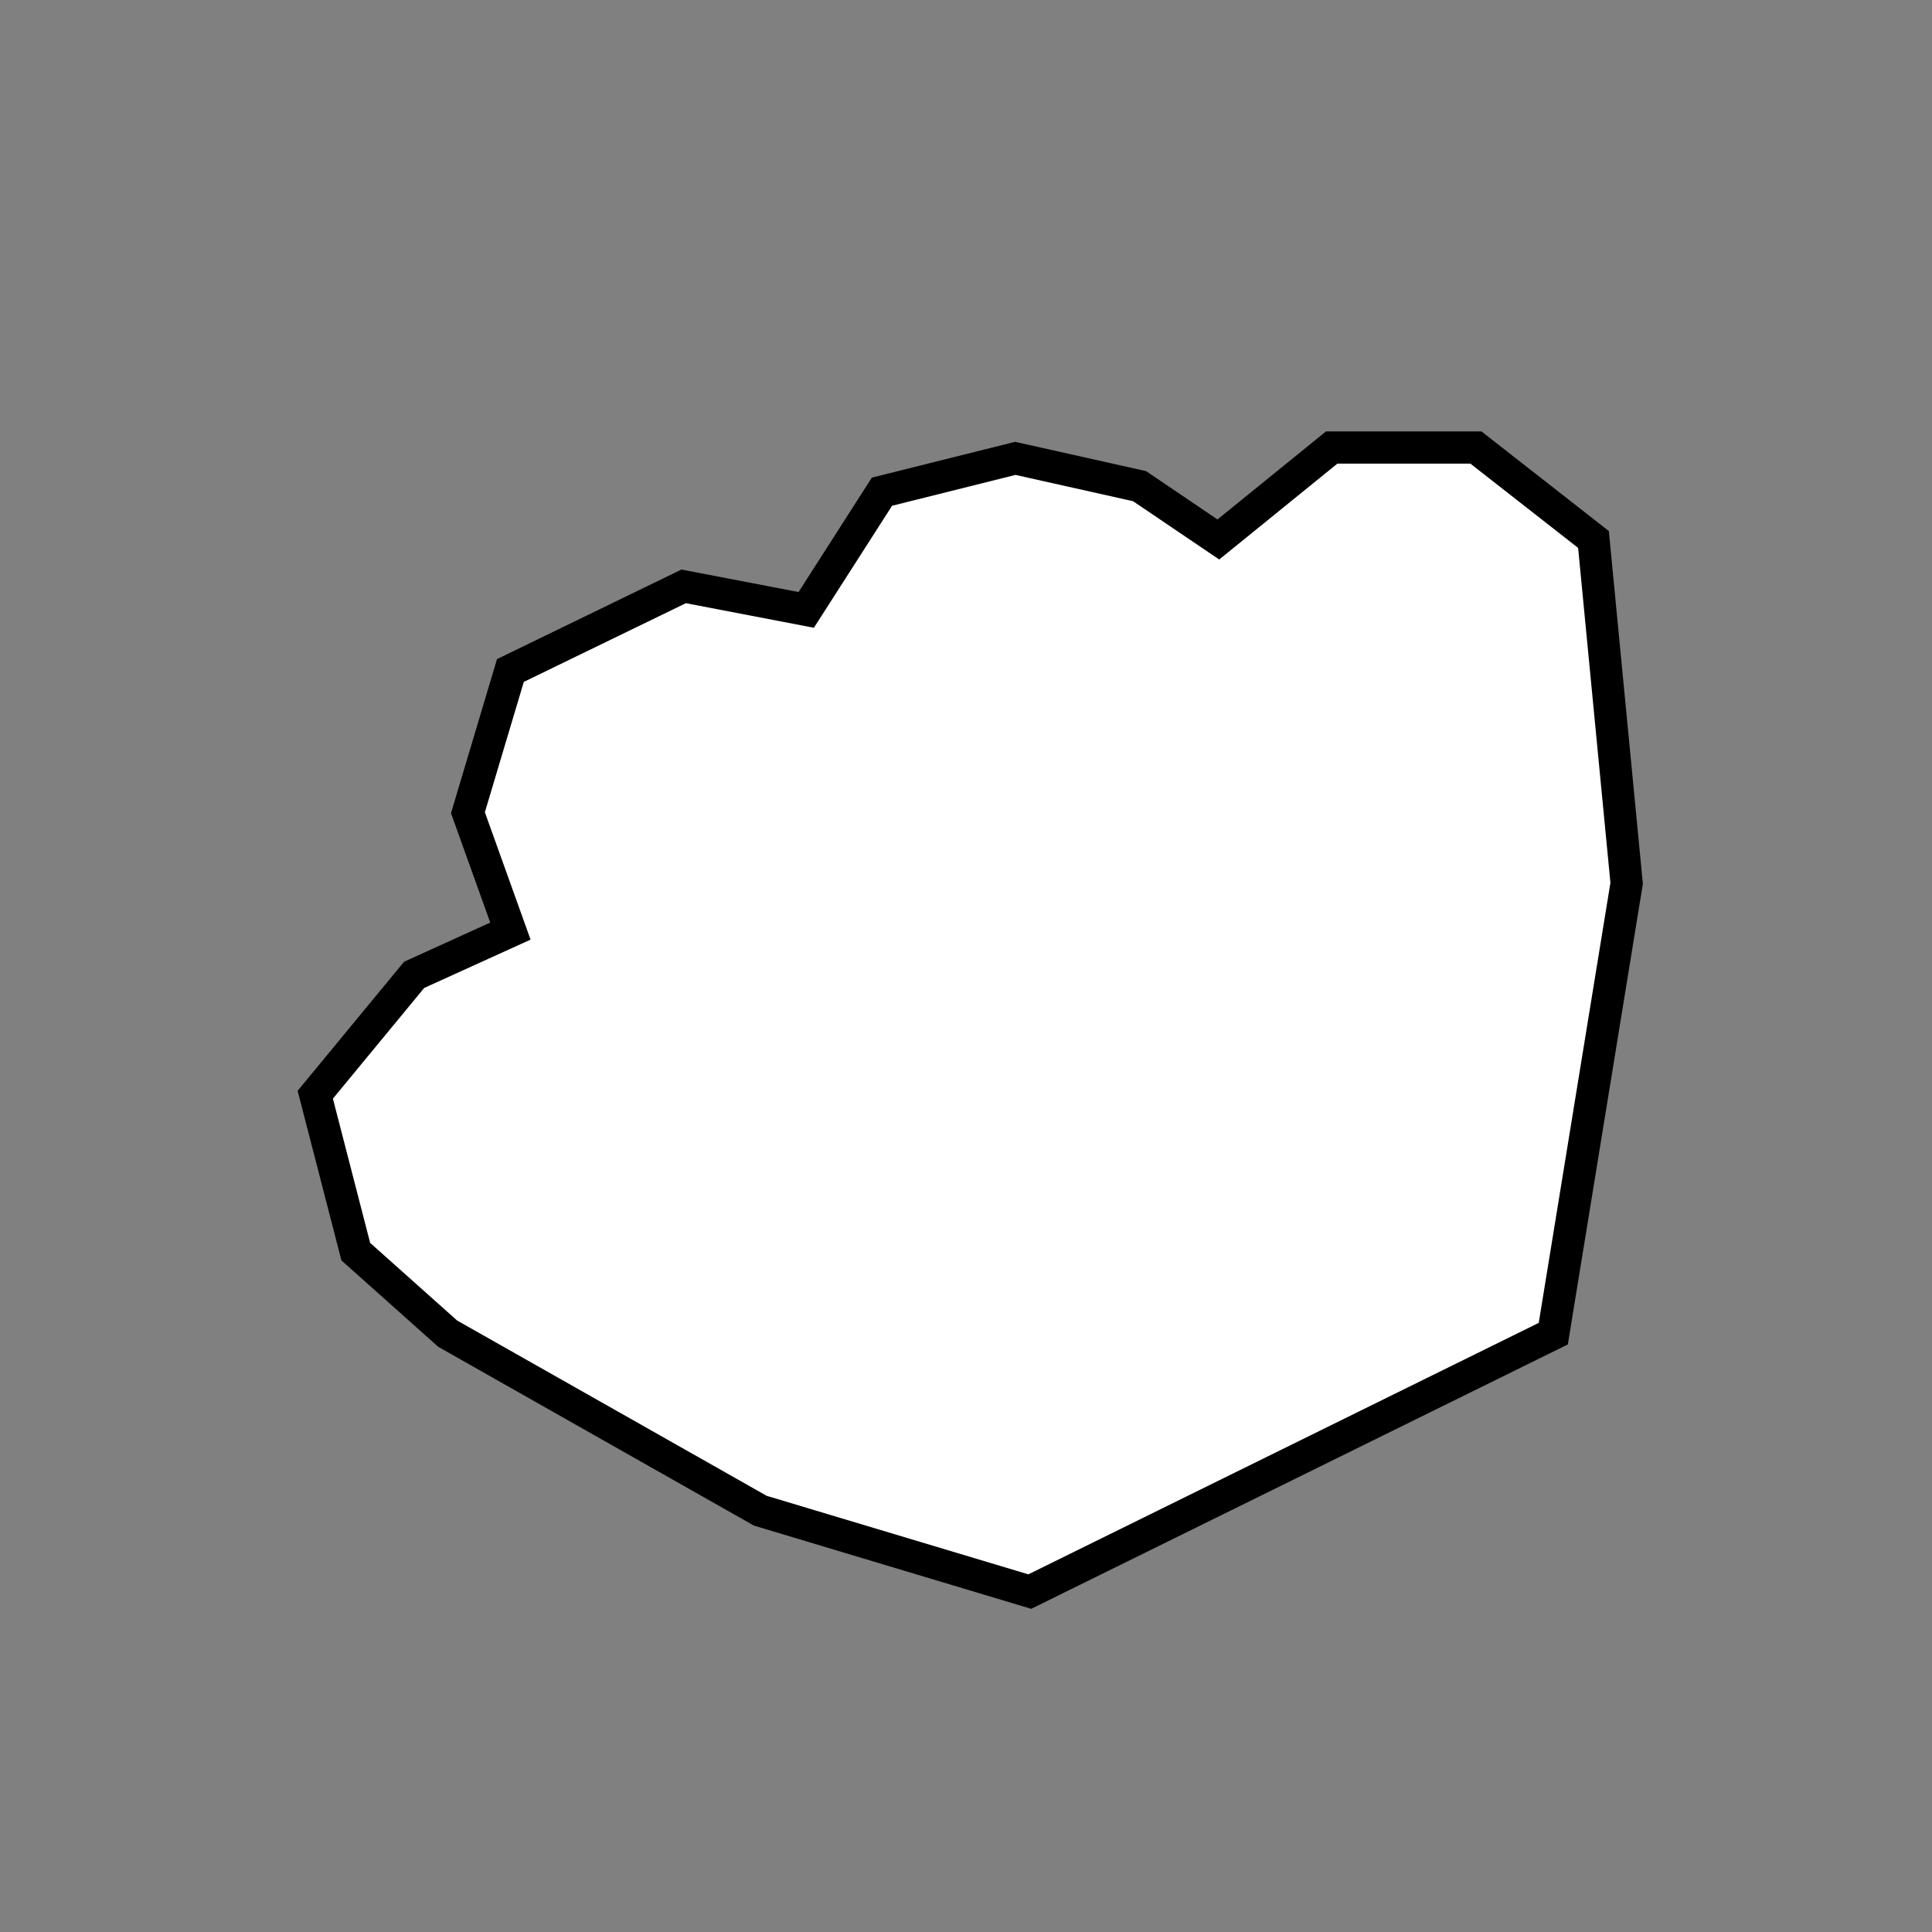 <svg width="60" height="60" viewBox="0 0 60 60" fill="none" xmlns="http://www.w3.org/2000/svg">
<rect x="0" y="0" width="60" height="60" fill="#808080" stroke="none"/>
<path d="M49.487 16.754L50.517 27.432L48.239 41.418L31.981 49.428L23.613 46.917L13.903 41.418L11.049 38.871L9.791 33.998L12.861 30.275L15.851 28.916L14.532 25.239L15.851 20.823L21.232 18.21L25.038 18.941L27.39 15.27L31.531 14.235L35.39 15.098L37.837 16.754L41.356 13.899L45.837 13.899L49.487 16.754Z" fill="white" stroke="black"/>
</svg>
